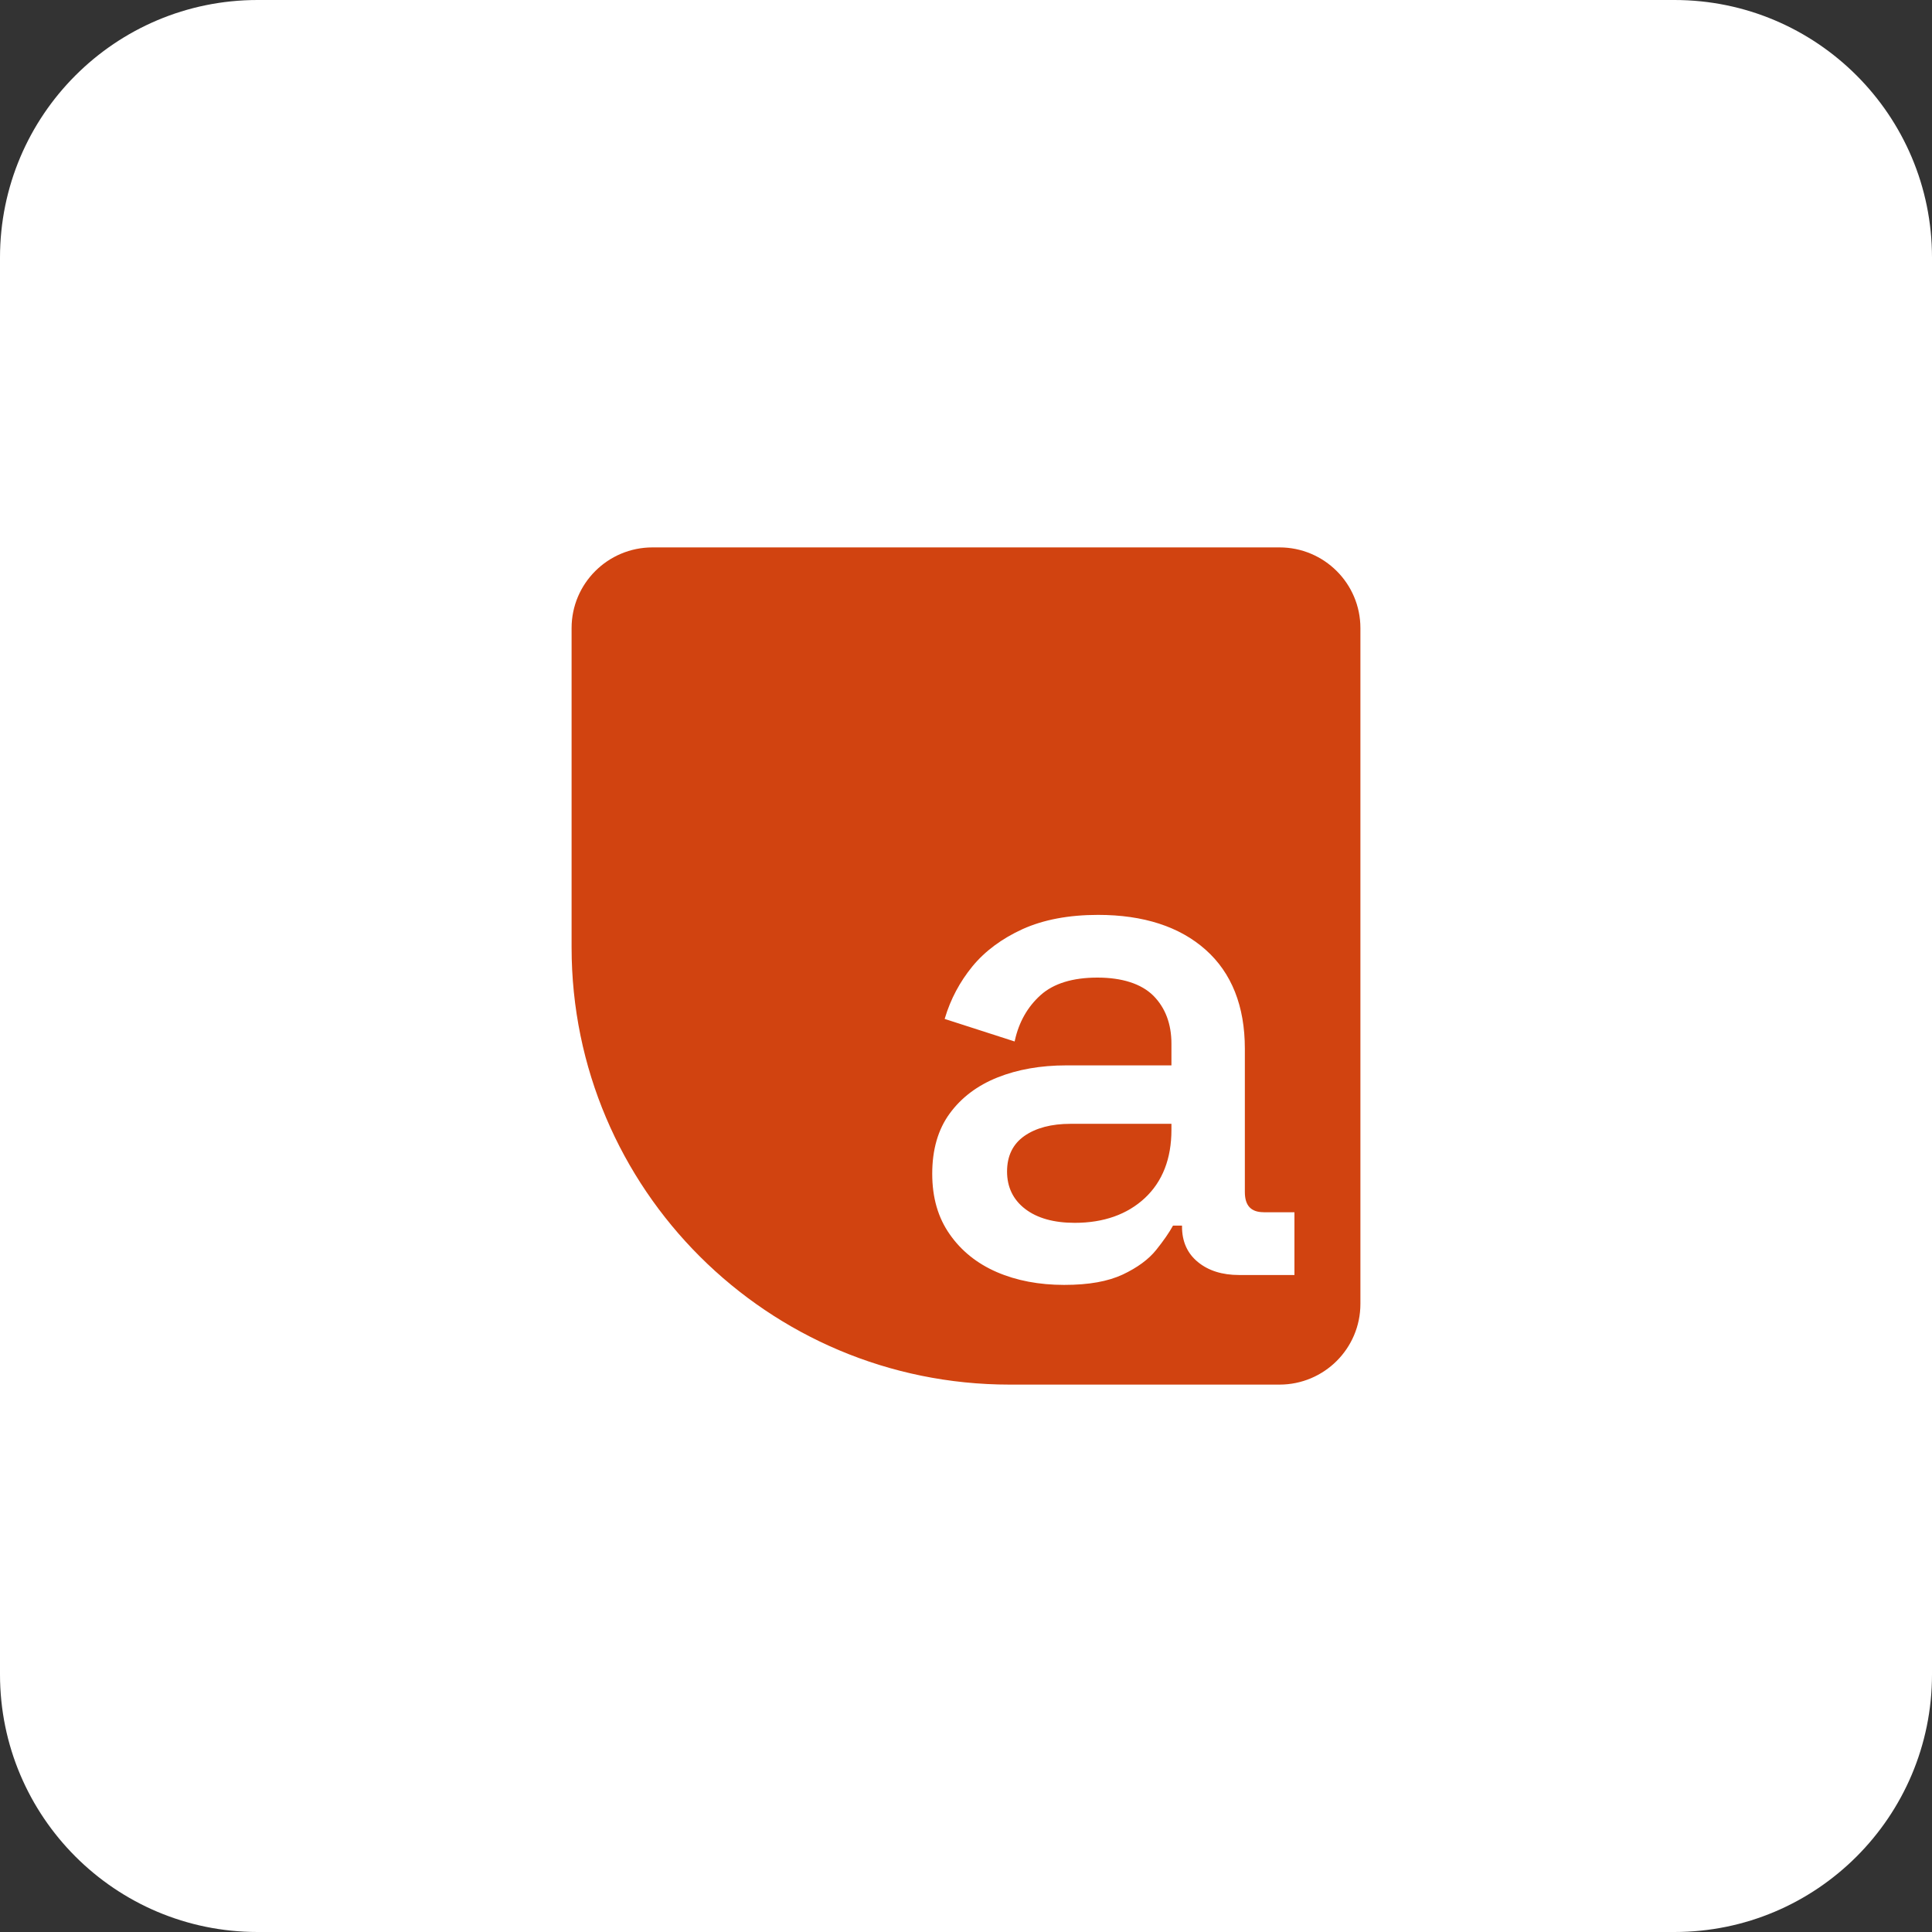 <?xml version="1.0" encoding="utf-8"?>
<svg xmlns="http://www.w3.org/2000/svg" width="48" height="48" viewBox="0 0 48 48" fill="none">
<rect x="0" y="0" width="48" height="48" fill="#333333" stroke="none"/>
<path d="M0 6.4C0 2.865 2.865 0 6.4 0H41.6C45.135 0 48 2.865 48 6.4V41.6C48 45.135 45.135 48 41.6 48H6.4C2.865 48 0 45.135 0 41.6V6.4Z" fill="white"/>
<path d="M31.789 13.6H16.211C15.101 13.6 14.201 14.498 14.201 15.605V23.538C14.201 29.537 19.074 34.4 25.084 34.4H31.789C32.899 34.4 33.799 33.501 33.799 32.394V15.605C33.799 14.498 32.899 13.6 31.789 13.6Z" fill="#D14310"/>
<path d="M31.396 30.117C31.082 30.117 30.928 29.954 30.928 29.616V26.054C30.928 24.998 30.6 24.171 29.953 23.596C29.306 23.021 28.408 22.73 27.282 22.73C26.556 22.73 25.925 22.849 25.407 23.083C24.891 23.318 24.471 23.63 24.158 24.011C23.847 24.392 23.617 24.823 23.477 25.292L23.47 25.315L25.208 25.875L25.214 25.849C25.316 25.389 25.532 25.011 25.856 24.721C26.177 24.434 26.651 24.288 27.264 24.288C27.876 24.288 28.354 24.44 28.654 24.737C28.952 25.037 29.104 25.438 29.104 25.931V26.469H26.491C25.857 26.469 25.282 26.57 24.785 26.768C24.283 26.968 23.883 27.27 23.596 27.664C23.306 28.058 23.161 28.561 23.161 29.16C23.161 29.759 23.307 30.255 23.596 30.666C23.882 31.077 24.276 31.393 24.766 31.605C25.254 31.816 25.815 31.923 26.438 31.923C27.06 31.923 27.525 31.836 27.891 31.667C28.256 31.495 28.537 31.289 28.725 31.054C28.907 30.827 29.048 30.624 29.143 30.45H29.367V30.477C29.367 30.847 29.5 31.143 29.764 31.357C30.024 31.57 30.367 31.677 30.781 31.677H32.16V30.118H31.396V30.117ZM29.104 28.071C29.104 28.786 28.882 29.356 28.444 29.765C28.006 30.173 27.419 30.381 26.702 30.381C26.182 30.381 25.768 30.265 25.469 30.035C25.172 29.807 25.02 29.494 25.02 29.106C25.02 28.718 25.165 28.423 25.45 28.223C25.736 28.023 26.122 27.921 26.597 27.921H29.104V28.071Z" fill="white"/>
</svg>